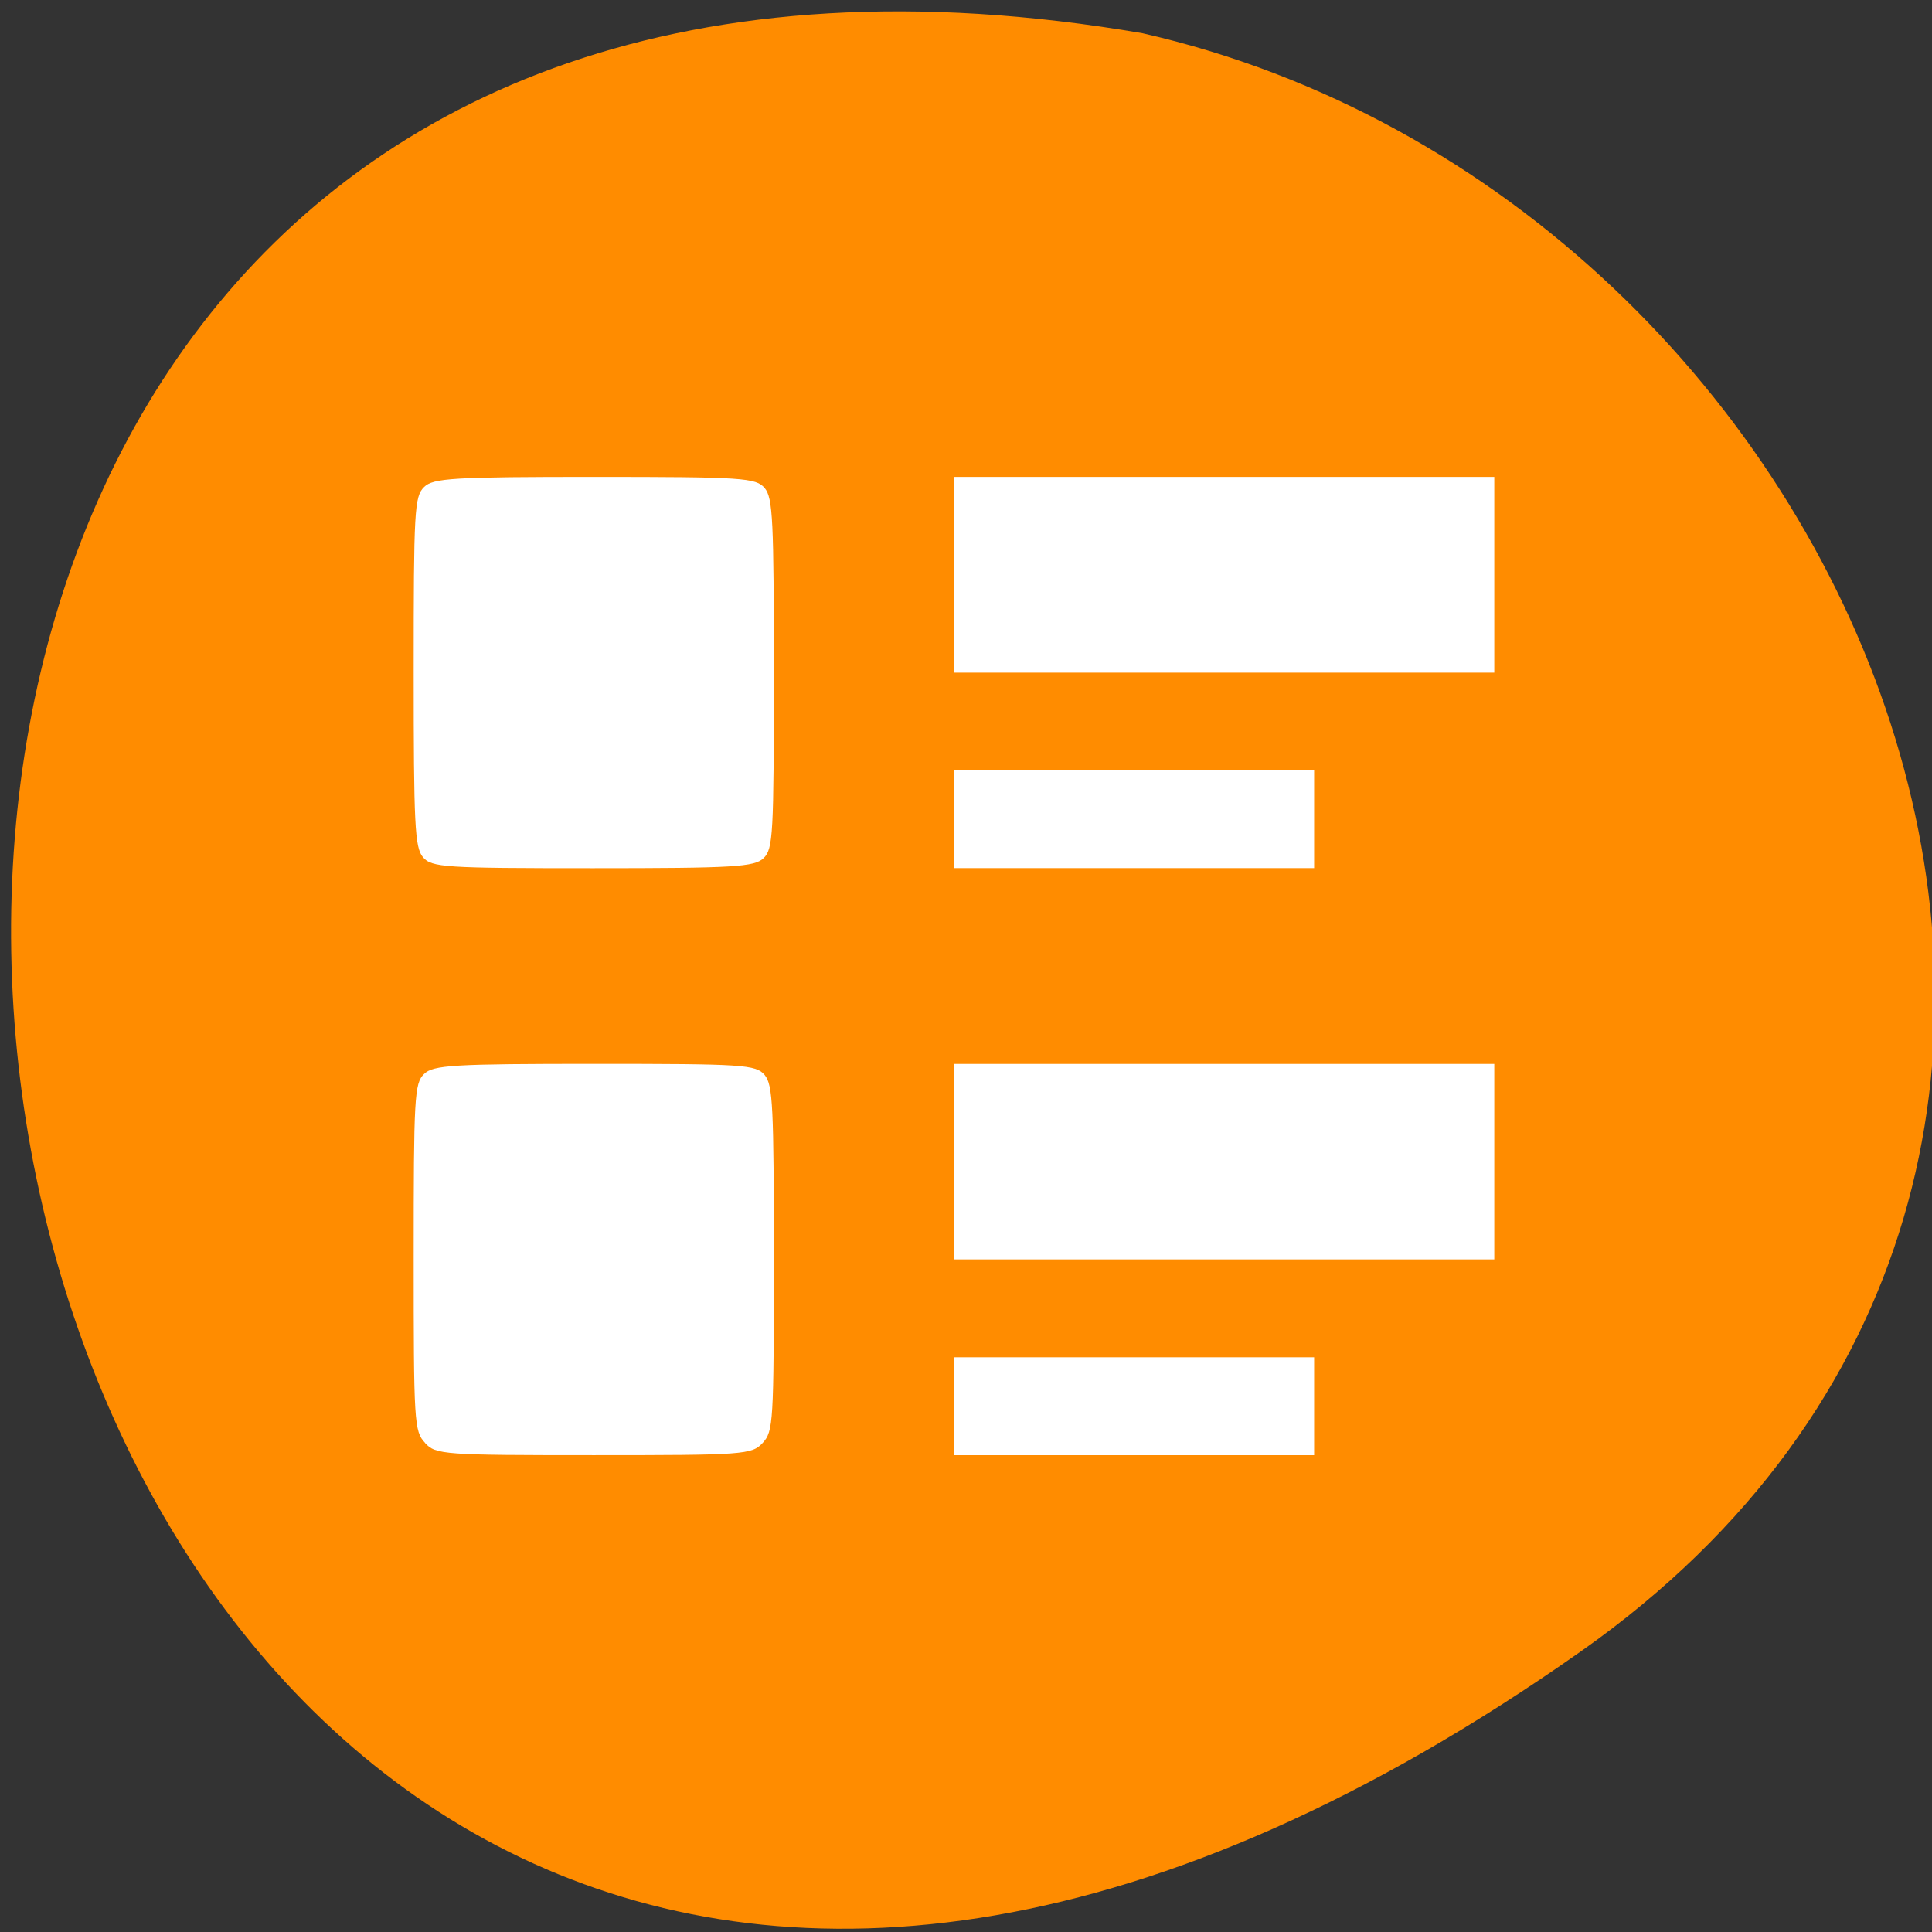 <svg xmlns="http://www.w3.org/2000/svg" viewBox="0 0 32 32"><rect x="0" y="0" width="32" height="32" fill="#333333" stroke="none"/><path d="m 26.18 27.355 c -28.379 19.965 -37.41 -31.957 -7.258 -26.805 c 11.996 2.727 18.625 18.809 7.258 26.805" fill="#ff8c00"/><path d="m 7.04 23.898 c -0.18 -0.191 -0.188 -0.336 -0.188 -3.074 c 0 -2.652 0.012 -2.883 0.172 -3.035 c 0.148 -0.148 0.484 -0.168 2.828 -0.168 c 2.457 0 2.668 0.012 2.813 0.184 c 0.137 0.164 0.152 0.527 0.152 3.039 c 0 2.719 -0.008 2.863 -0.184 3.055 c -0.18 0.195 -0.313 0.203 -2.797 0.203 c -2.488 0 -2.621 -0.008 -2.797 -0.203 m 8.762 -0.605 v -0.813 h 5.965 v 1.621 h -5.965 m 0 -4.859 v -1.621 h 8.949 v 3.238 h -8.949 m -8.797 -6.664 c -0.133 -0.164 -0.152 -0.527 -0.152 -3.074 c 0 -2.668 0.012 -2.898 0.172 -3.055 c 0.148 -0.148 0.484 -0.168 2.828 -0.168 c 2.457 0 2.668 0.016 2.813 0.184 c 0.137 0.164 0.152 0.531 0.152 3.074 c 0 2.668 -0.012 2.902 -0.168 3.055 c -0.152 0.148 -0.488 0.168 -2.832 0.168 c -2.457 0 -2.668 -0.012 -2.813 -0.184 m 8.797 -0.625 v -0.813 h 5.965 v 1.621 h -5.965 m 0 -4.859 v -1.621 h 8.949 v 3.242 h -8.949" fill="#fff"/></svg>